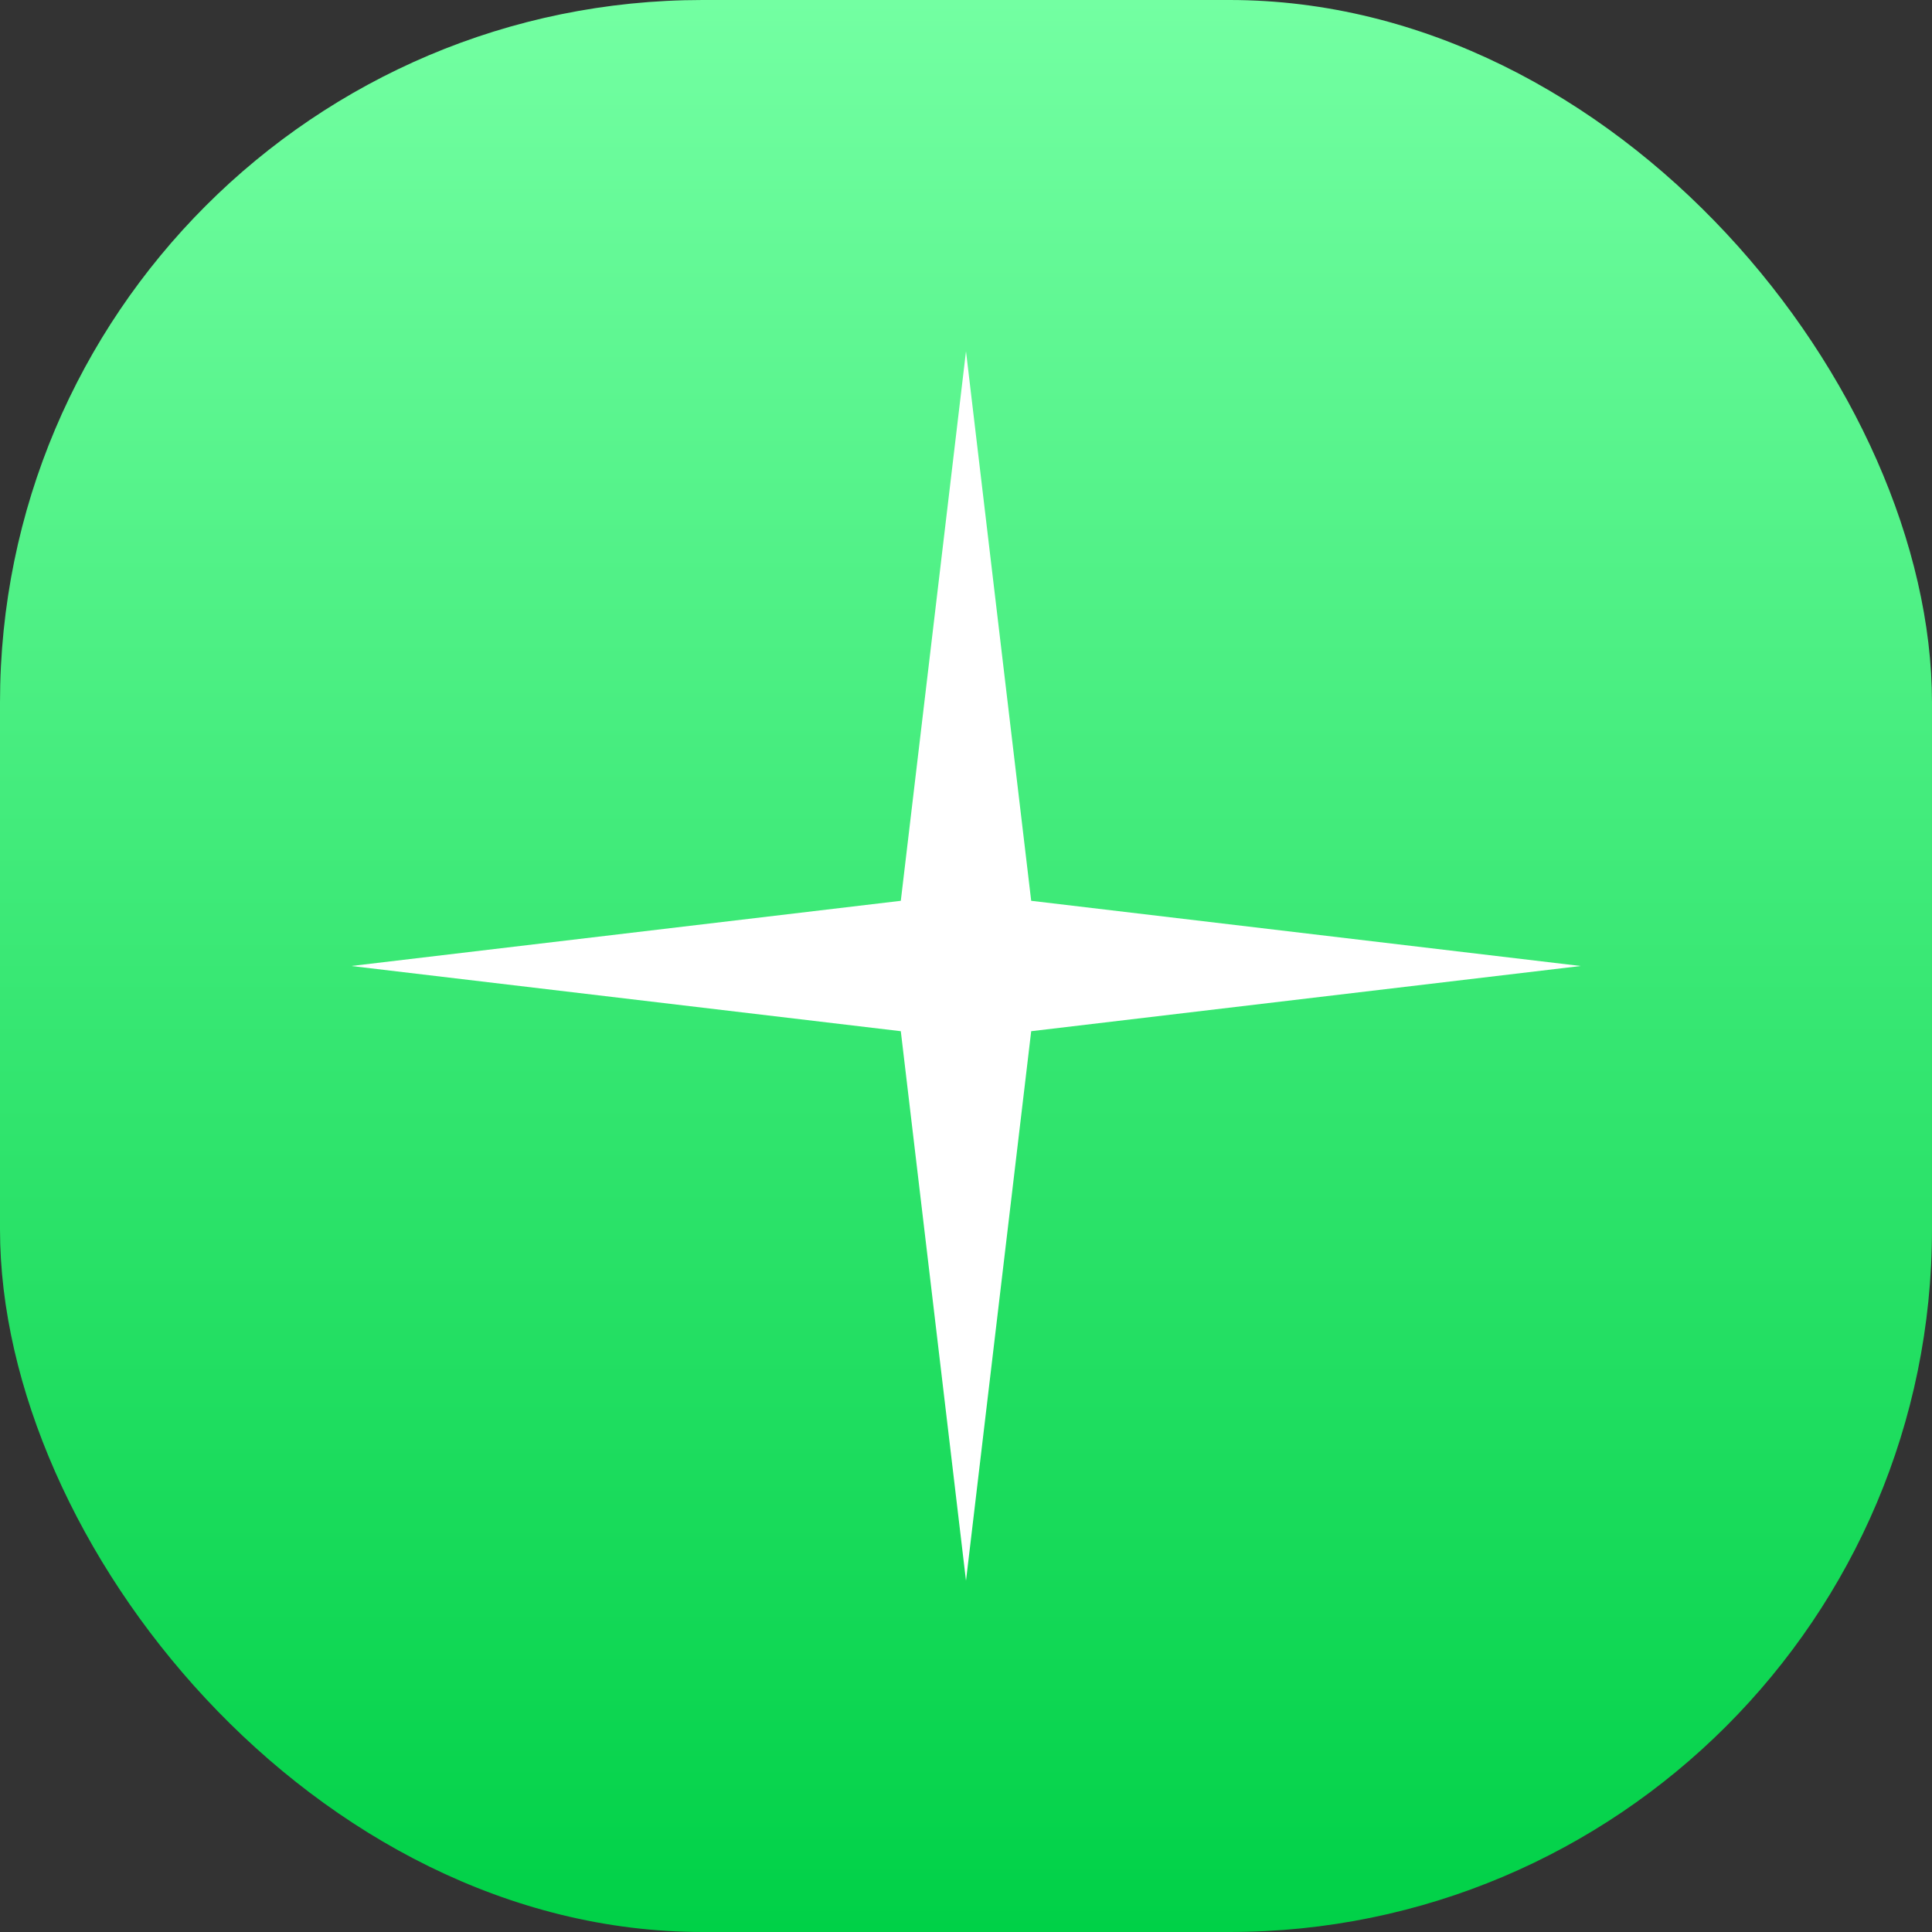 <svg width="55" height="55" viewBox="0 0 55 55" fill="none" xmlns="http://www.w3.org/2000/svg">
<rect x="0" y="0" width="55" height="55" fill="#333333" stroke="none"/>
<rect width="55" height="55" rx="20" fill="url(#paint0_linear_78_140)"/>
<path d="M27.5 10L29.356 25.644L45 27.5L29.356 29.356L27.5 45L25.644 29.356L10 27.5L25.644 25.644L27.5 10Z" fill="white"/>
<defs>
<linearGradient id="paint0_linear_78_140" x1="27.5" y1="0" x2="27.5" y2="55" gradientUnits="userSpaceOnUse">
<stop stop-color="#73FFA2"/>
<stop offset="1" stop-color="#00D147"/>
</linearGradient>
</defs>
</svg>

